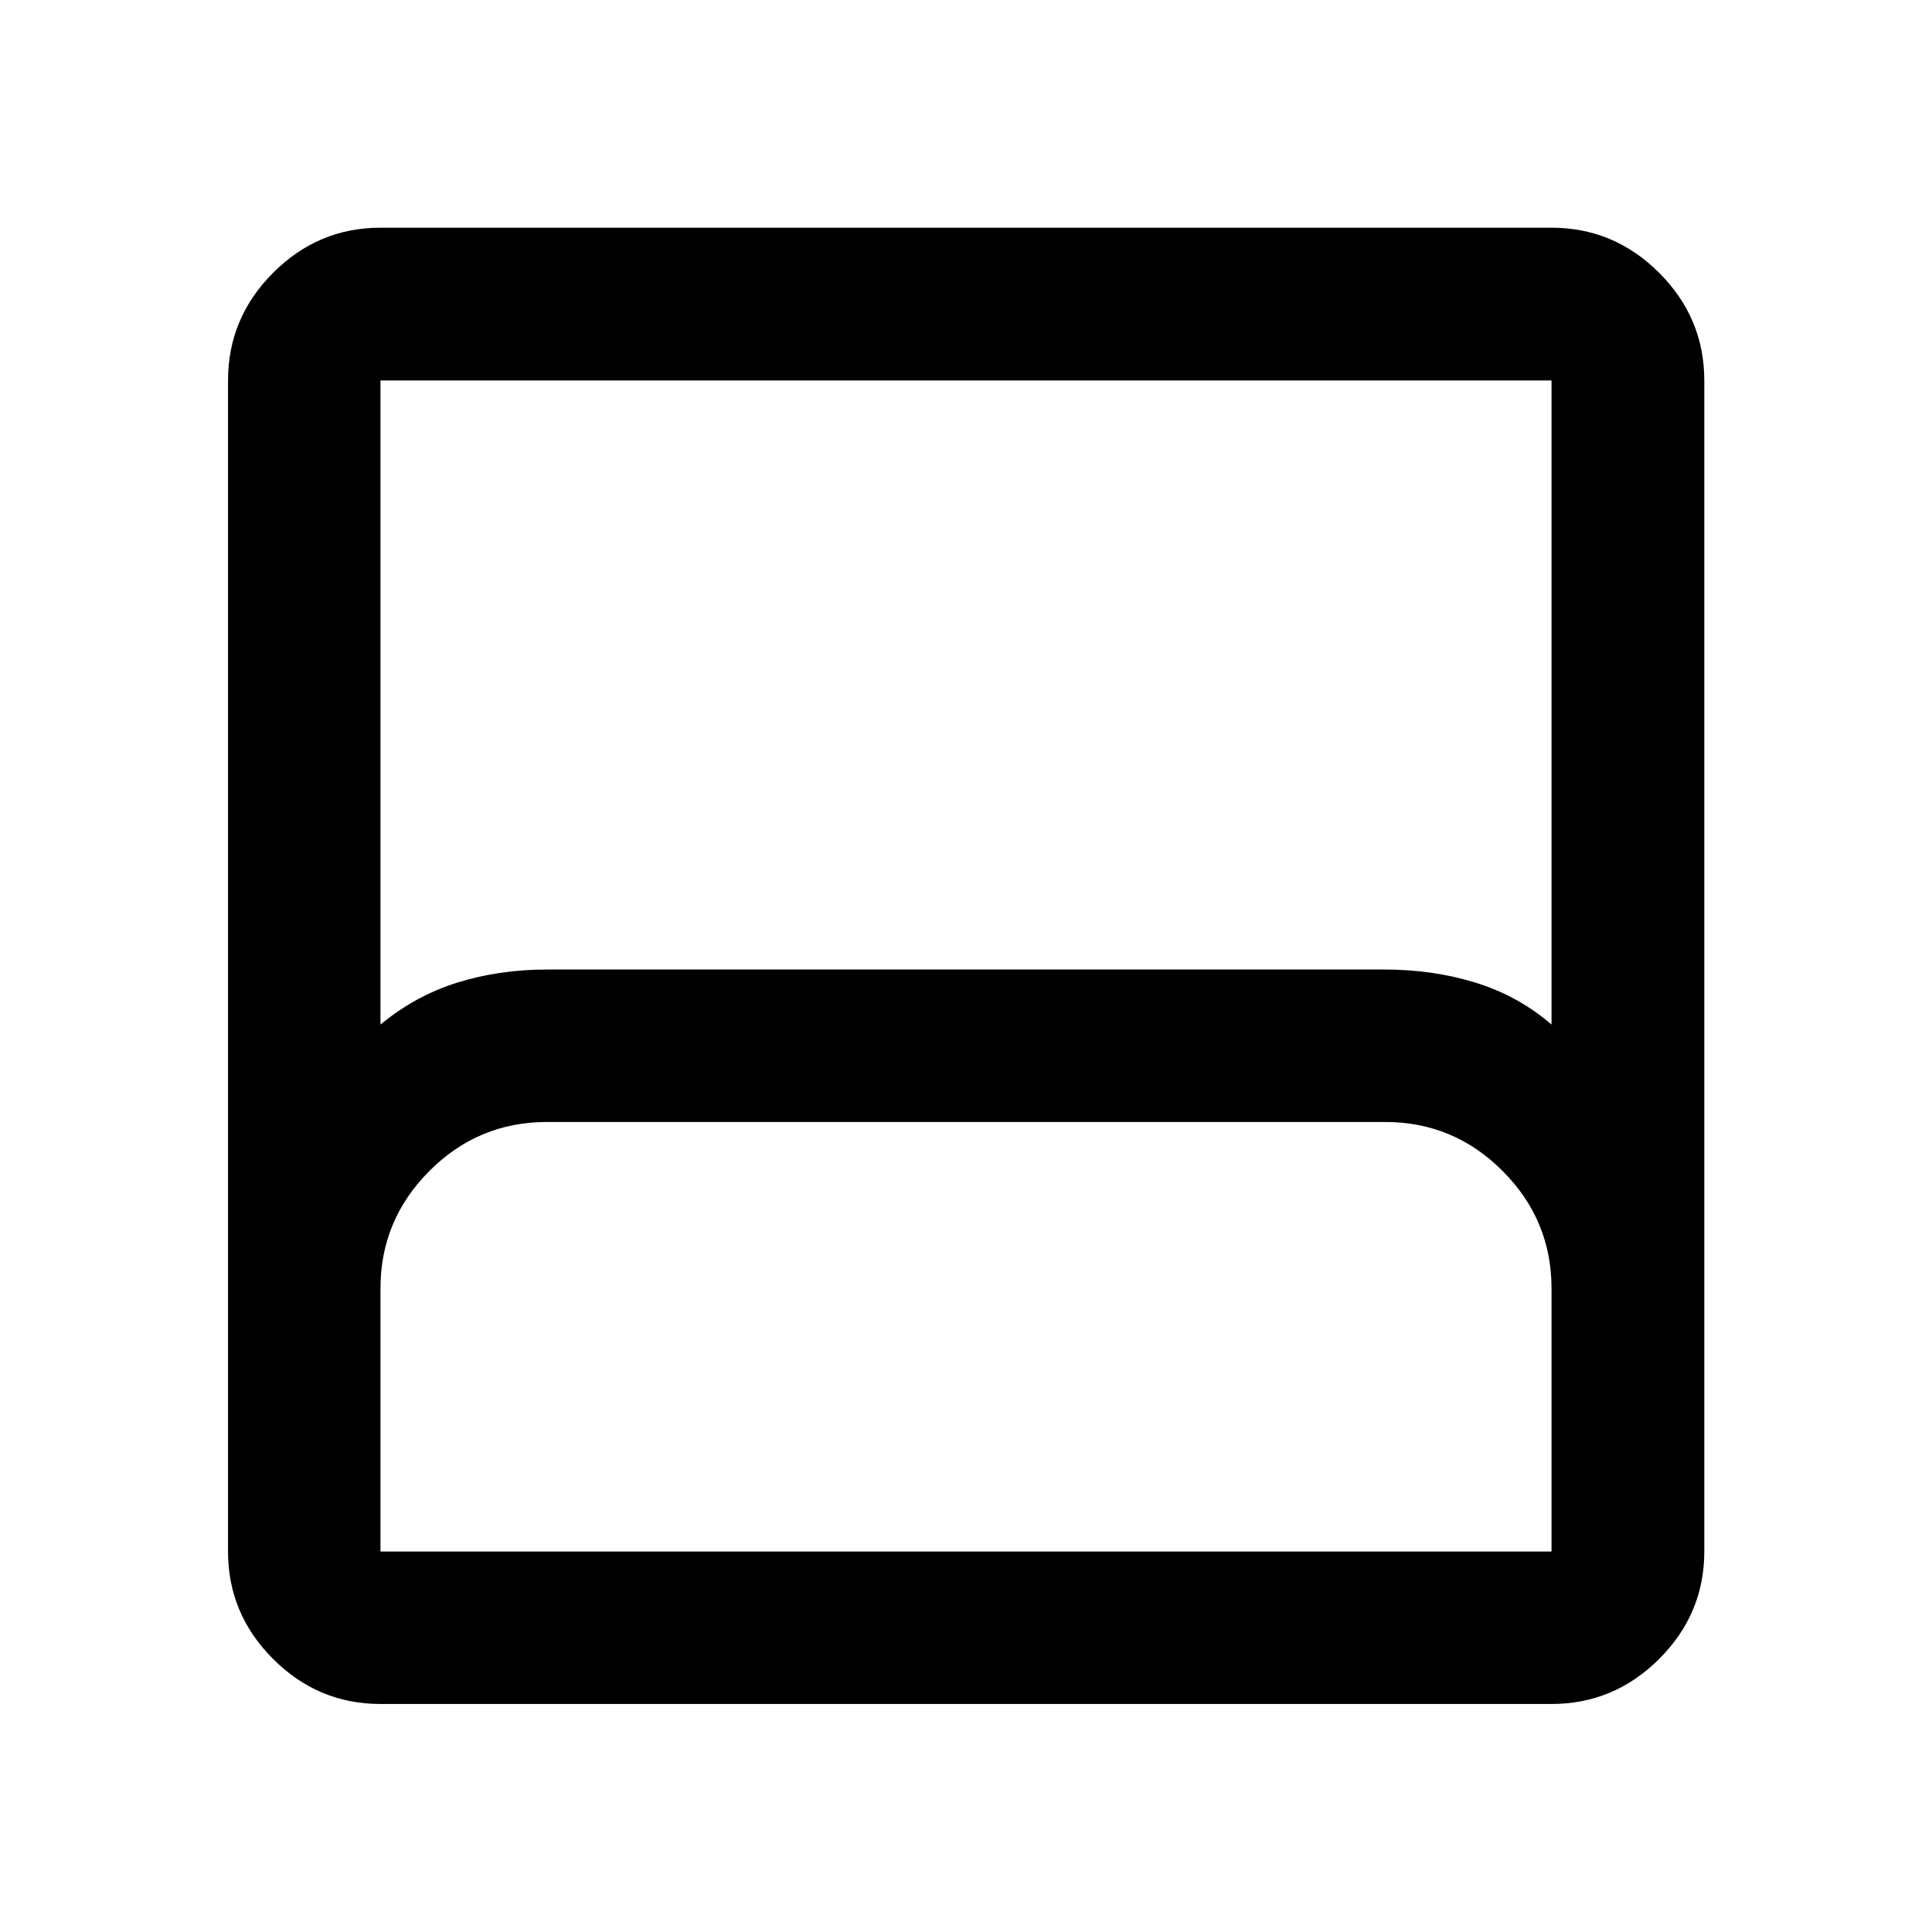 <svg xmlns="http://www.w3.org/2000/svg" height="40" viewBox="0 -960 960 960" width="40"><path d="M189.058-113.304q-30.994 0-53.374-22.38-22.38-22.38-22.38-53.374v-581.884q0-31.06 22.38-53.486 22.38-22.427 53.374-22.427h581.884q31.06 0 53.486 22.427 22.427 22.426 22.427 53.486v581.884q0 30.994-22.427 53.374-22.426 22.38-53.486 22.38H189.058Zm0-337.609q17.333-14.333 38.166-20.833 20.834-6.5 44.5-6.5h416.504q23.714 0 44.881 6.5t37.833 20.833v-320.029H189.058v320.029Zm0 261.855h581.884v-130.768q0-33.941-24.283-58.304t-58.383-24.363H271.797q-34.173 0-58.456 24.363t-24.283 58.304v130.768Zm0 0h581.884-581.884Z"/></svg>